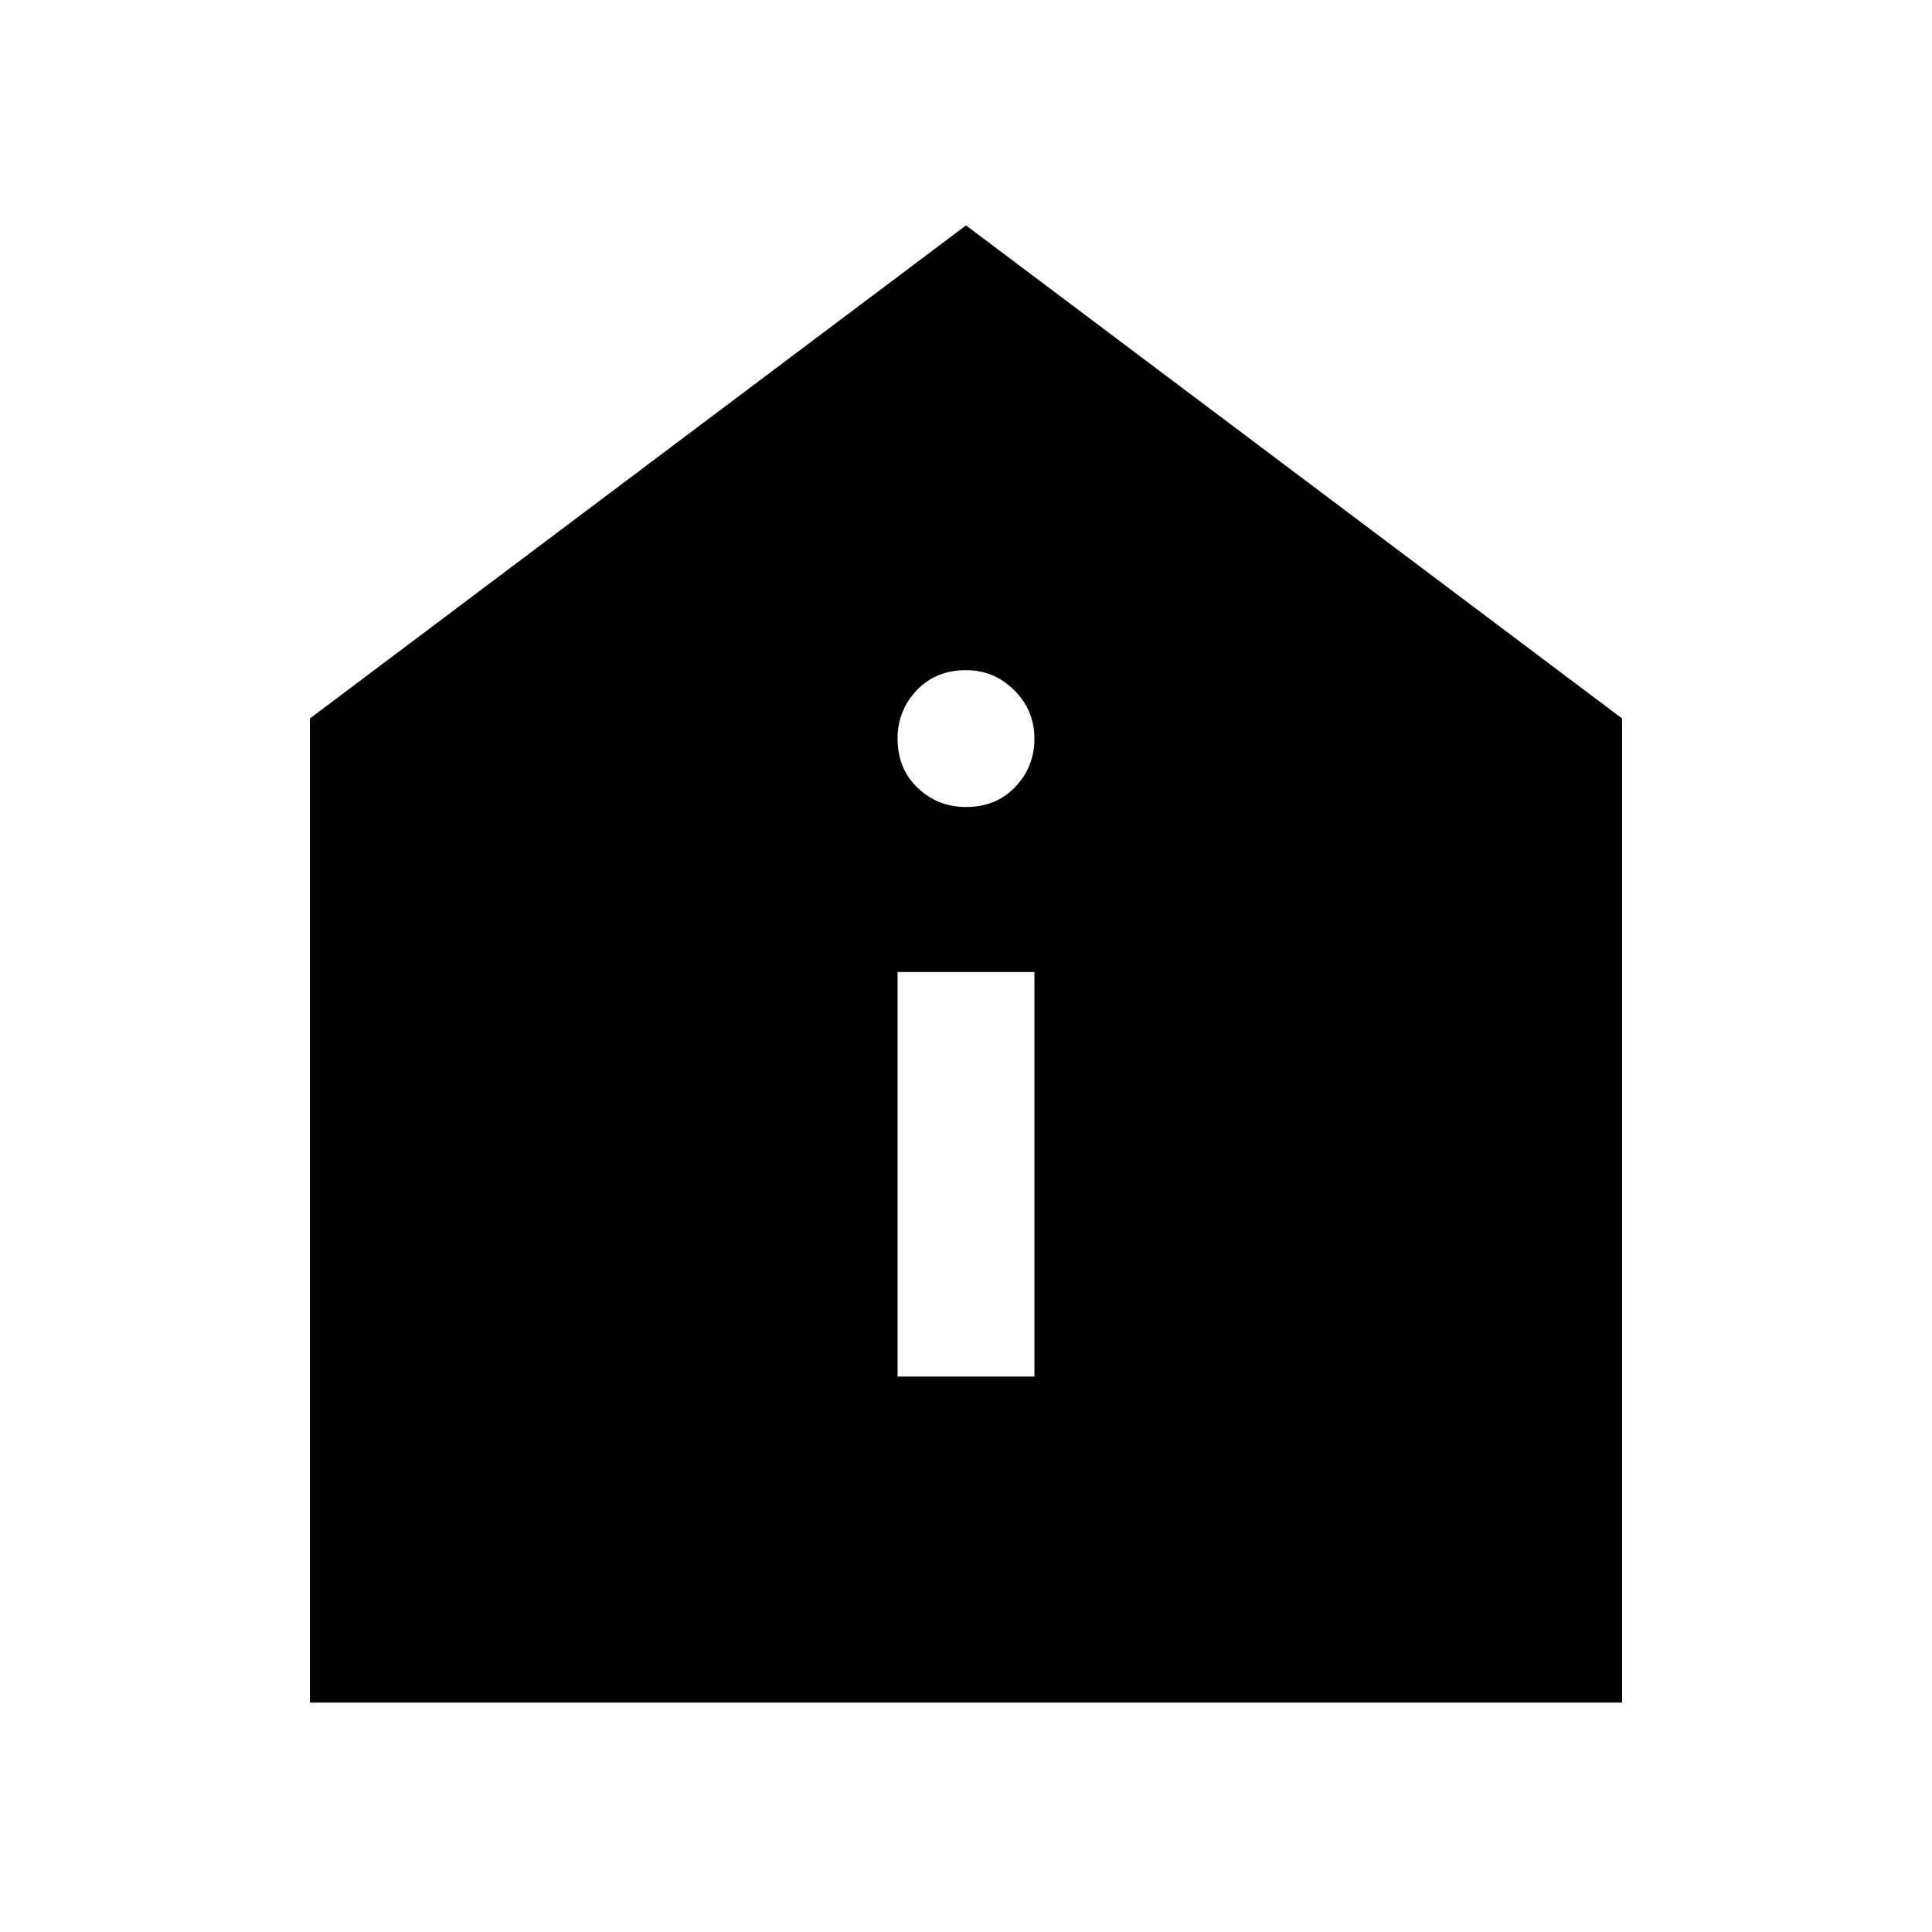 <svg xmlns="http://www.w3.org/2000/svg" width="48" height="48" viewBox="0 0 48 48"><path d="M22.3 34.2h3.4V24.15h-3.4ZM24 20.05q.75 0 1.225-.5.475-.5.475-1.2t-.5-1.2q-.5-.5-1.2-.5-.75 0-1.225.5-.475.5-.475 1.2 0 .75.5 1.225.5.475 1.2.475ZM7.7 42.3V17.85L24 5.6l16.3 12.25V42.3Z"/></svg>